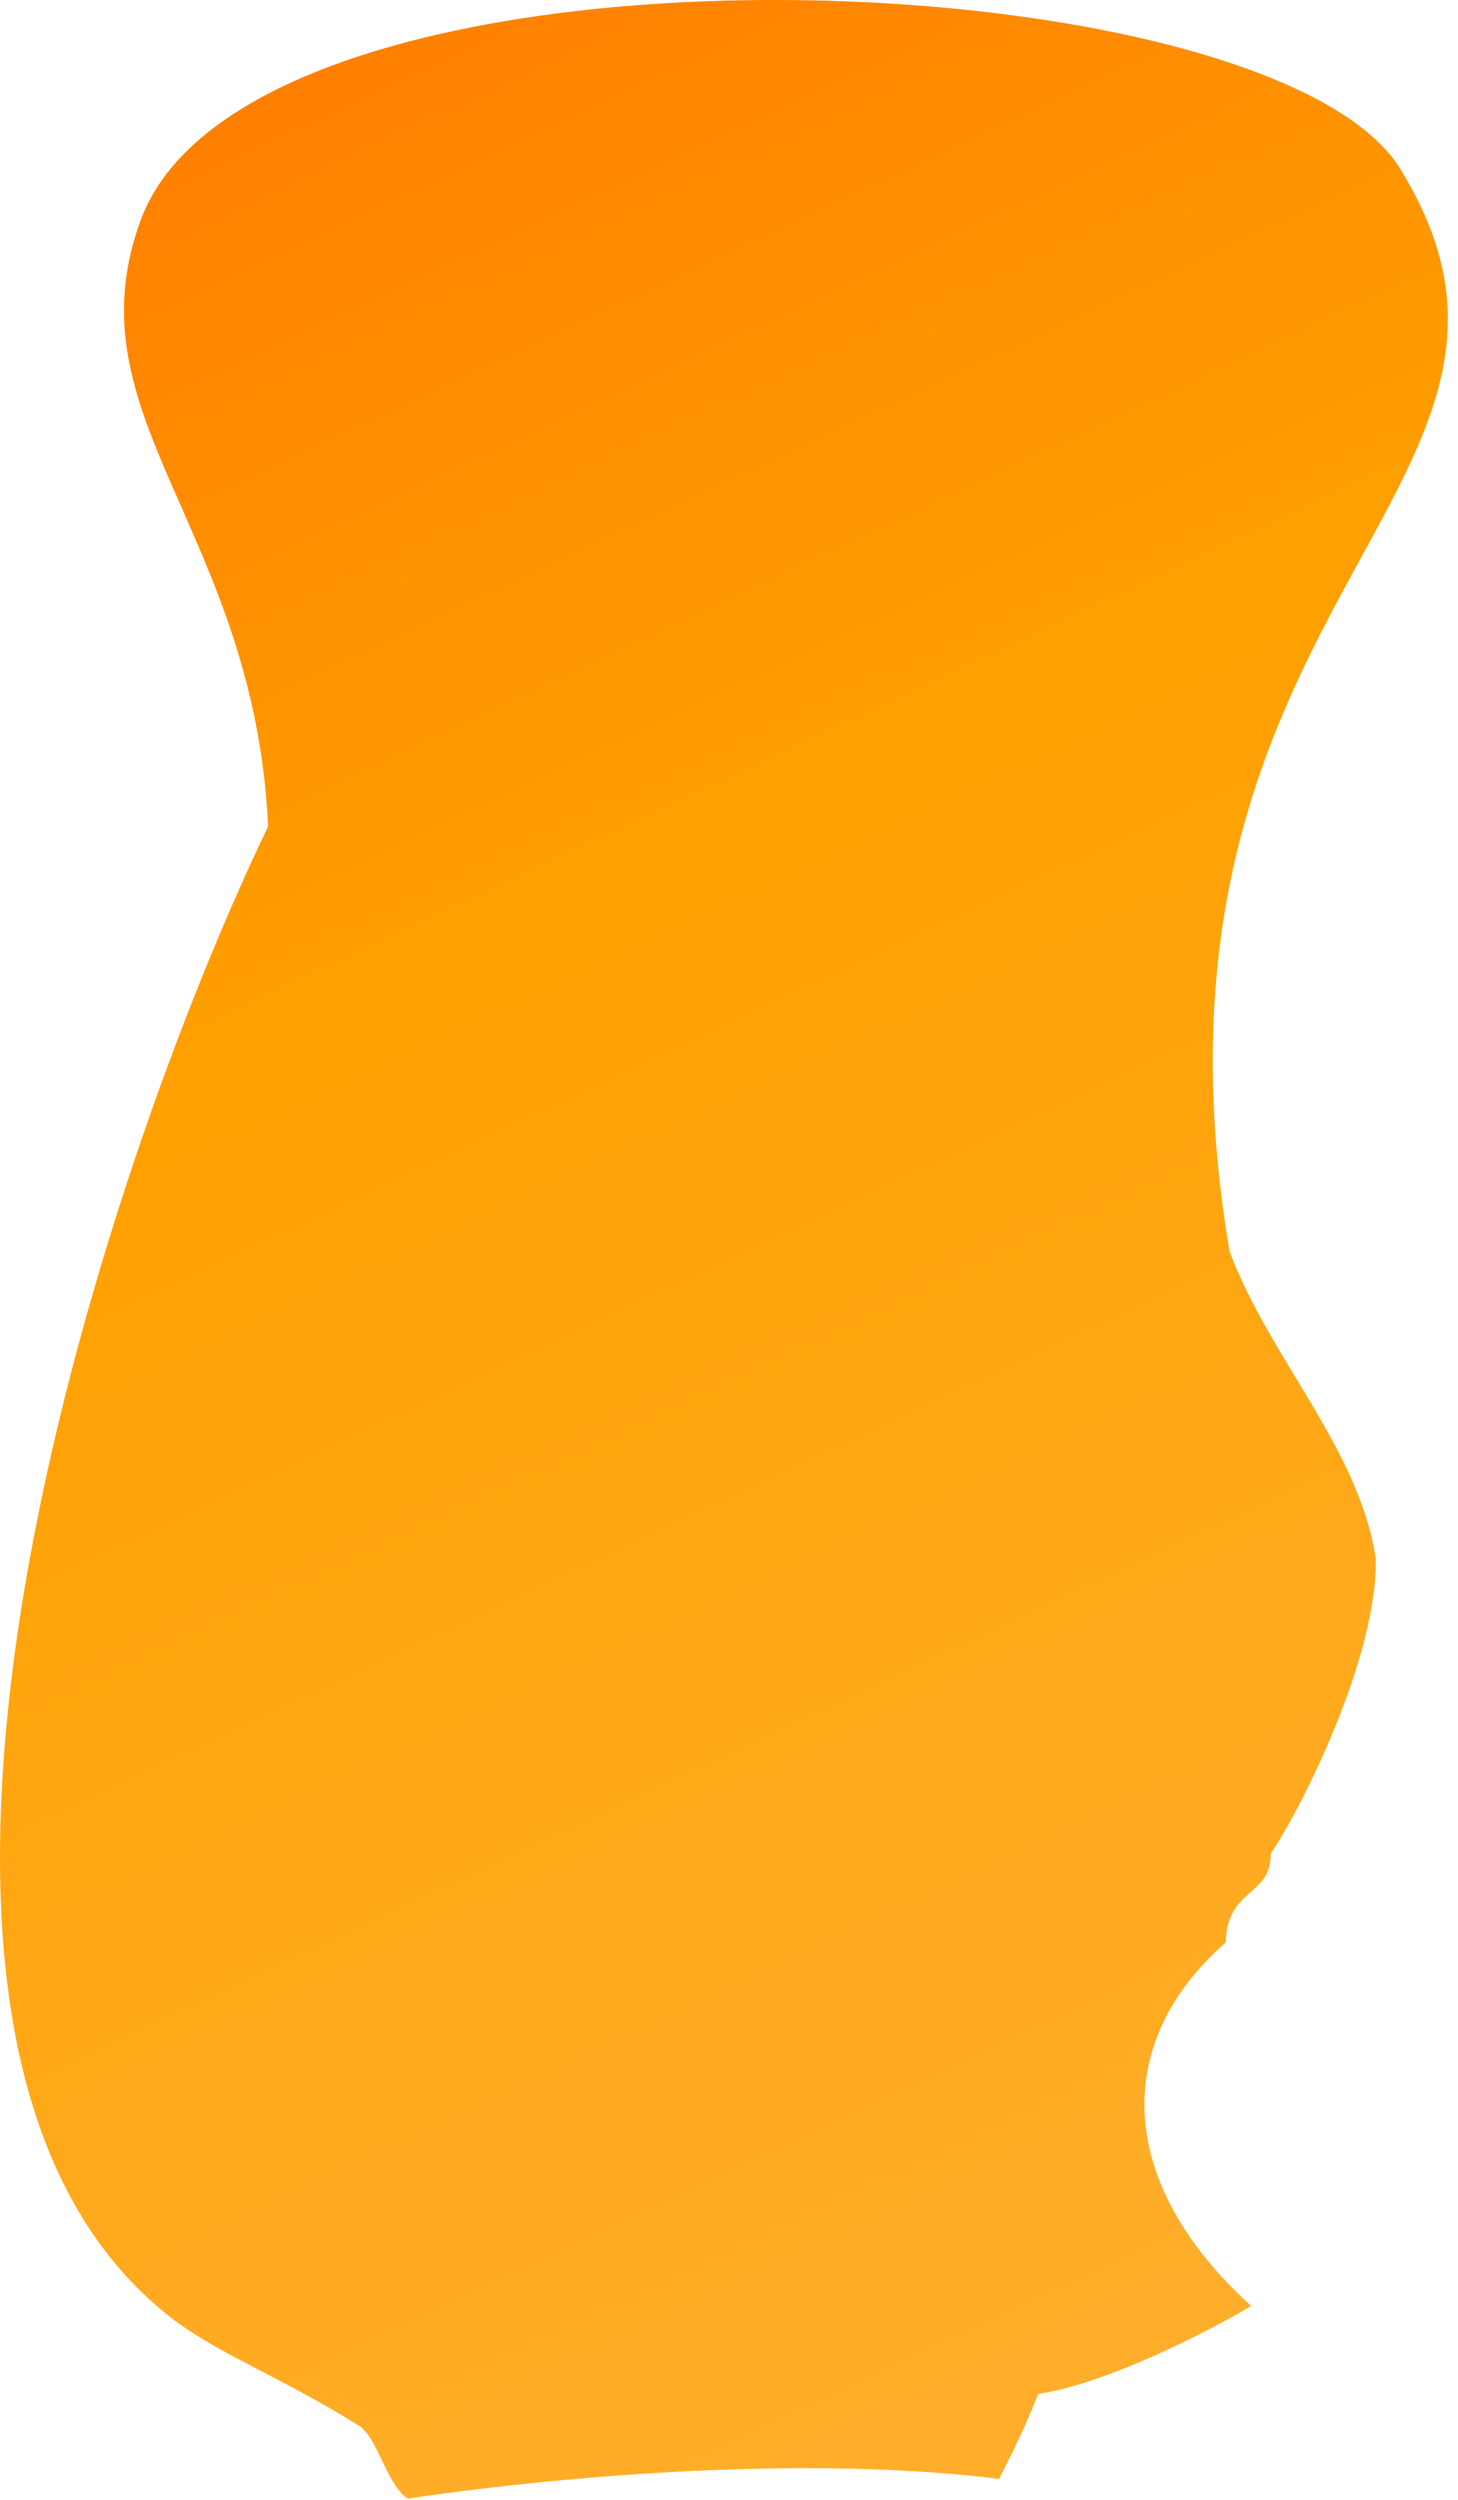 <svg xmlns="http://www.w3.org/2000/svg" fill="none" viewBox="0 0 63 108">
  <path d="M15.5 104.788c-3.604-2.234-6.233-3.144-8.3-4.806-15.195-12.201-2.704-49.575 4.386-64.275-.598-12.82-8.64-17.696-5.507-26.194C10.869-3.481 54.028-2.04 60.37 7.084c8.792 13.857-12.037 18.586-7.239 46.991 1.792 4.71 5.555 8.453 6.312 13.226.116 4.17-3.163 10.764-4.533 12.775.02 1.874-1.894 1.48-1.946 3.843-4.94 4.325-4.759 10.392 1.102 15.707-1.863 1.099-6.207 3.346-9.209 3.8-.686 1.799-1.693 3.669-1.693 3.669-11.38-1.409-25.534.852-25.534.852-.894-.518-1.315-2.653-2.13-3.159" fill="url(#yeDgnfxCRT9Wa)"/>
  <defs>
    <linearGradient id="yeDgnfxCRT9Wa" x1="1.458" y1="-9.833" x2="52.263" y2="98.432" gradientUnits="userSpaceOnUse">
      <stop stop-color="#FF7200"/>
      <stop offset=".008" stop-color="#FF7200"/>
      <stop offset=".45" stop-color="#FFA000"/>
      <stop offset=".457" stop-color="#FFA000"/>
      <stop offset="1" stop-color="#FFAE2B"/>
    </linearGradient>
  </defs>
</svg>
